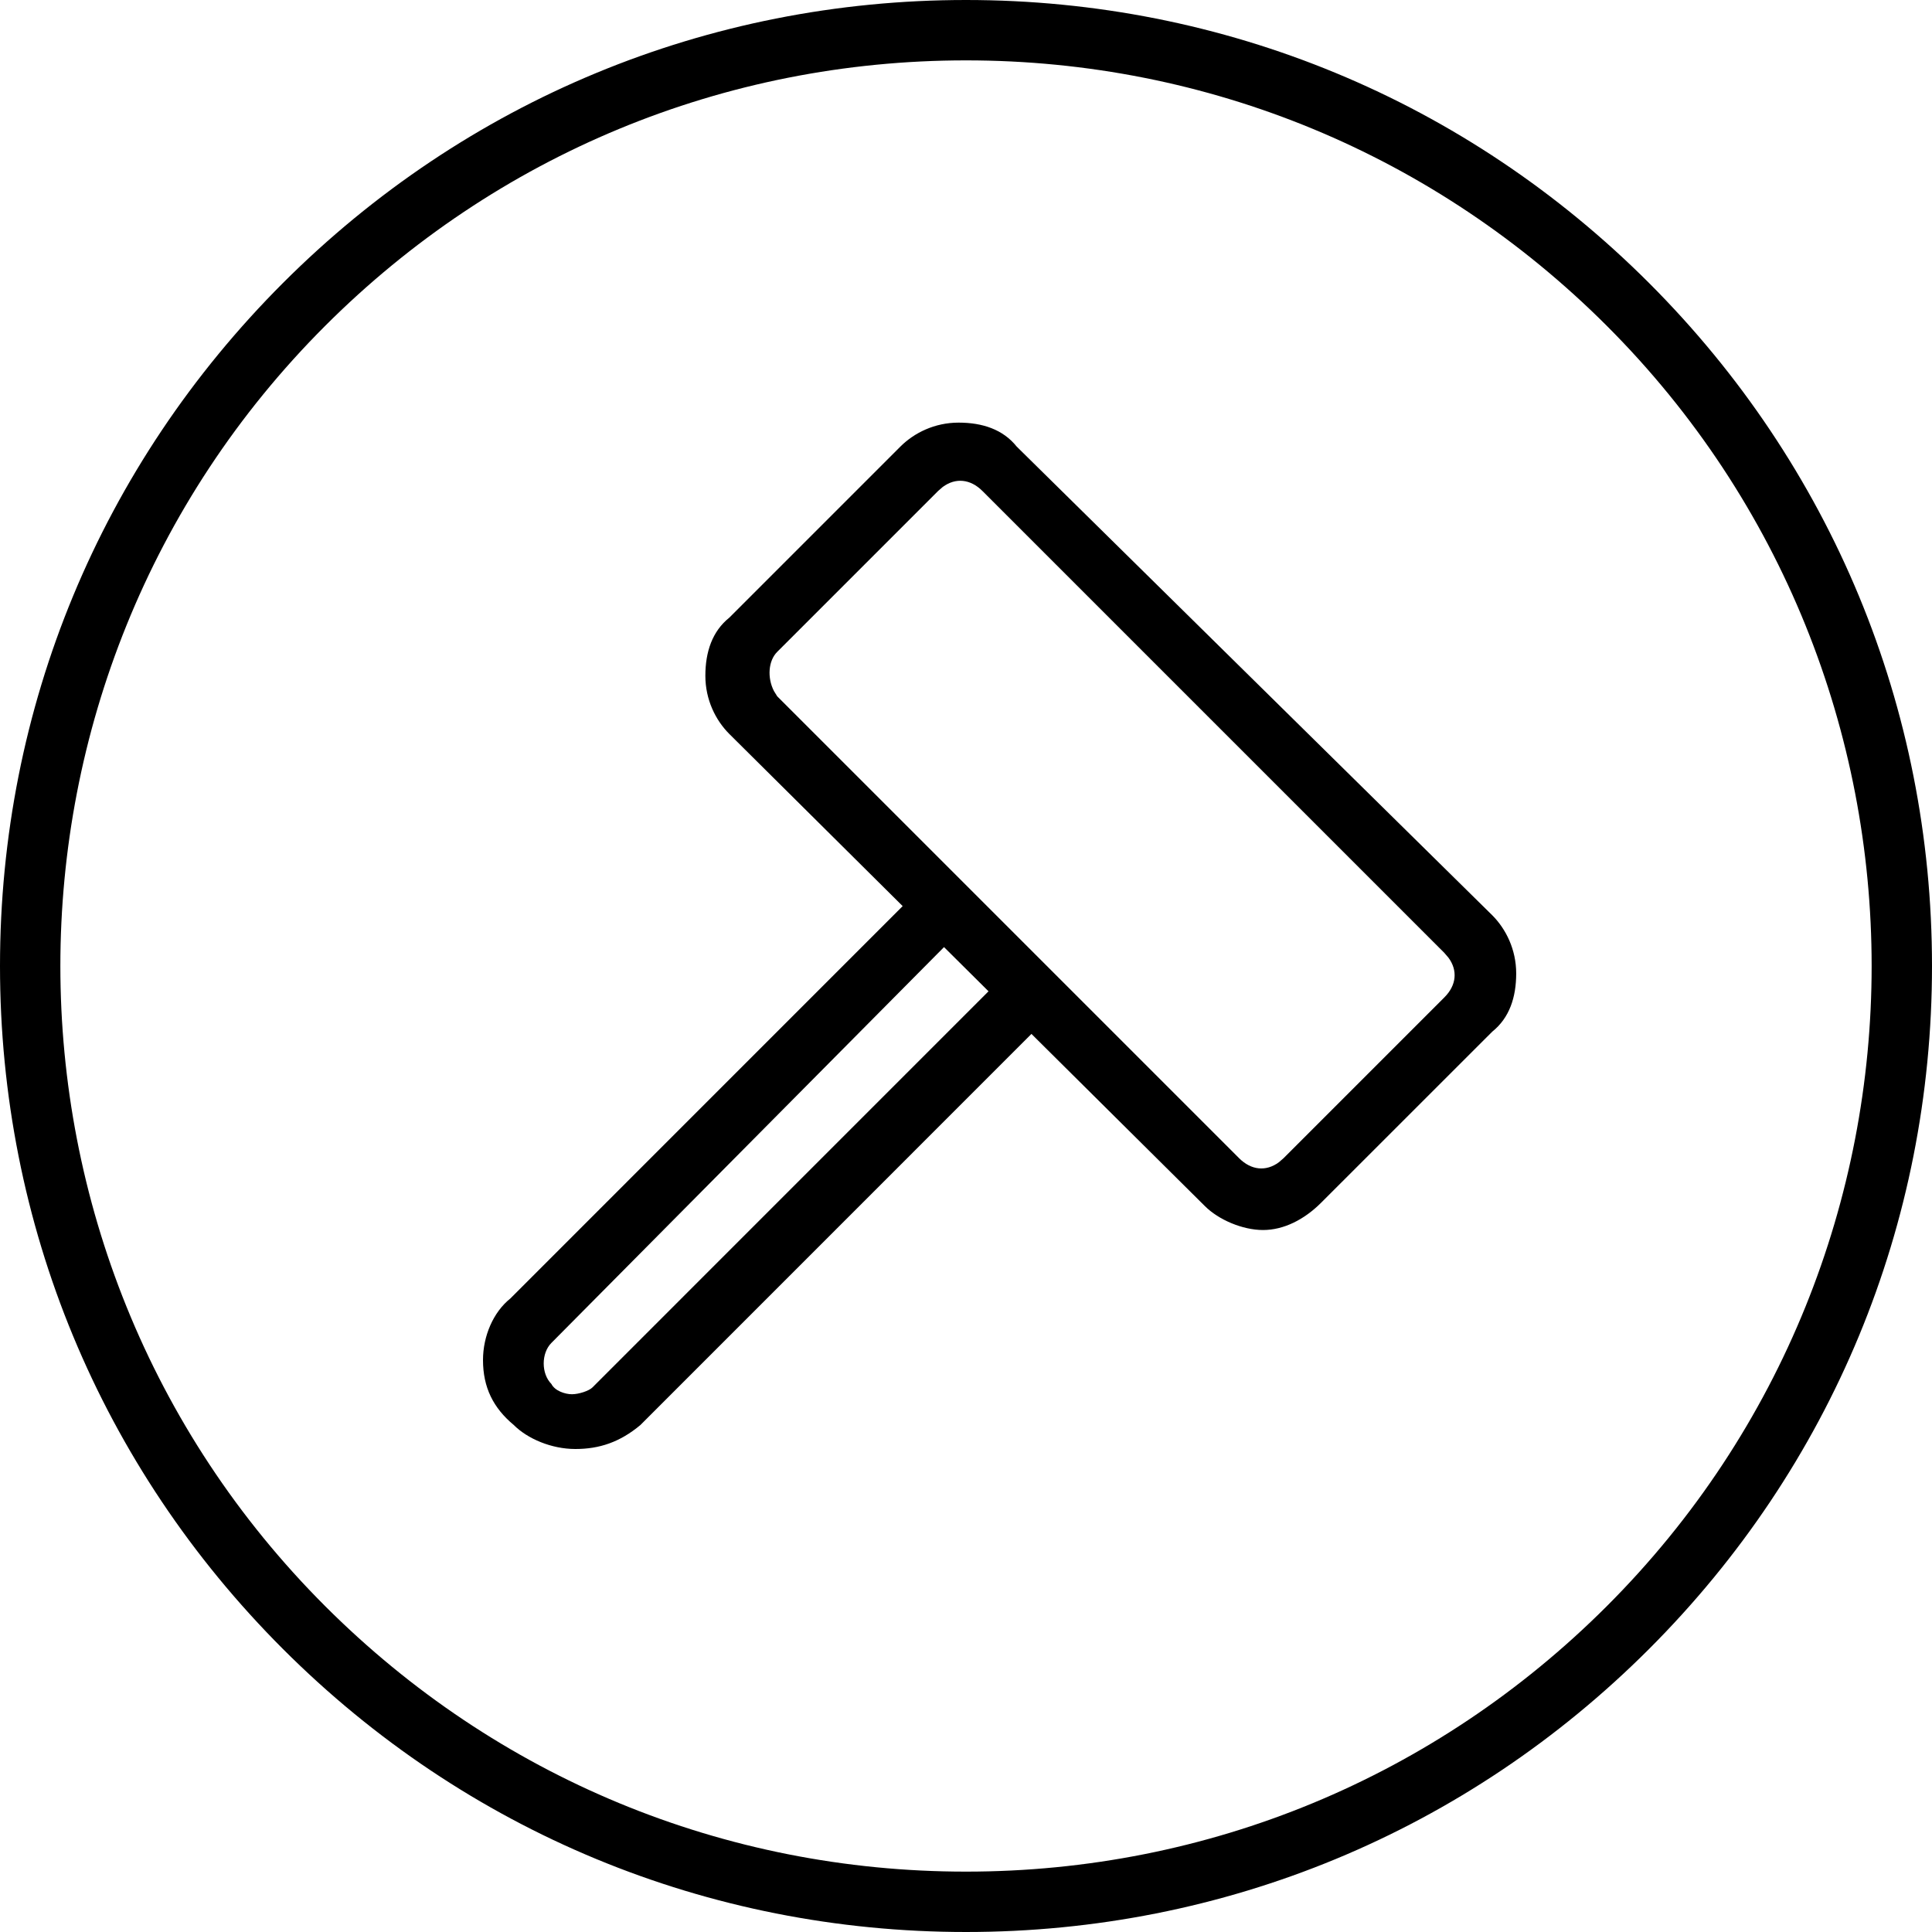 <?xml version="1.0" encoding="UTF-8"?>
<svg width="32px" height="32px" viewBox="0 0 32 32" version="1.1" xmlns="http://www.w3.org/2000/svg" xmlns:xlink="http://www.w3.org/1999/xlink">
    <title>3. Elements_Icons/4. Descriptions/Legal_circle</title>
    <g id="3.-Elements_Icons/4.-Descriptions/Legal_circle" stroke="none" stroke-width="1" fill="none" fill-rule="evenodd">
        <path d="M16,0 C20.276,0 24.289,1.663 27.313,4.687 C30.337,7.711 32,11.724 32,16 C32,20.276 30.337,24.289 27.313,27.313 C24.289,30.337 20.276,32 16,32 C11.724,32 7.711,30.337 4.687,27.313 C1.663,24.289 0,20.276 0,16 C0,11.724 1.663,7.711 4.687,4.687 C7.711,1.663 11.724,0 16,0 Z M16,1 C11.995,1 8.225,2.56 5.388,5.395 C-0.463,11.242 -0.463,20.758 5.388,26.605 C8.225,29.44 11.995,31 16,31 C20.005,31 23.775,29.44 26.612,26.605 C32.463,20.758 32.463,11.242 26.612,5.395 C23.775,2.56 20.005,1 16,1 Z M15.877,7 C16.273,7 16.613,7.113 16.84,7.397 L24.717,15.16 C24.943,15.387 25.113,15.727 25.113,16.123 C25.113,16.52 25,16.86 24.717,17.087 L21.883,19.92 C21.6,20.203 21.26,20.373 20.92,20.373 C20.58,20.373 20.183,20.203 19.957,19.977 L17.084,17.125 L10.607,23.603 C10.267,23.887 9.927,24 9.53,24 C9.133,24 8.737,23.83 8.51,23.603 C8.17,23.32 8,22.98 8,22.527 C8,22.13 8.17,21.733 8.453,21.507 L14.951,15.008 L12.08,12.157 C11.853,11.93 11.683,11.59 11.683,11.193 C11.683,10.797 11.797,10.457 12.08,10.23 L14.913,7.397 C15.14,7.17 15.48,7 15.877,7 Z M15.636,15.687 L9.133,22.243 C8.963,22.413 8.963,22.753 9.133,22.923 C9.19,23.037 9.36,23.093 9.473,23.093 C9.587,23.093 9.757,23.037 9.813,22.98 L16.373,16.419 L15.636,15.687 Z M15.614,8.066 L15.537,8.133 L12.873,10.797 C12.725,10.945 12.706,11.224 12.818,11.444 L12.873,11.533 L20.523,19.183 C20.725,19.385 20.971,19.407 21.183,19.25 L21.26,19.183 L23.923,16.52 C24.125,16.319 24.147,16.072 23.99,15.861 L23.923,15.783 L16.273,8.133 C16.072,7.932 15.826,7.909 15.614,8.066 Z" id="Combined-Shape" fill="#000000"></path>
    </g>
</svg>